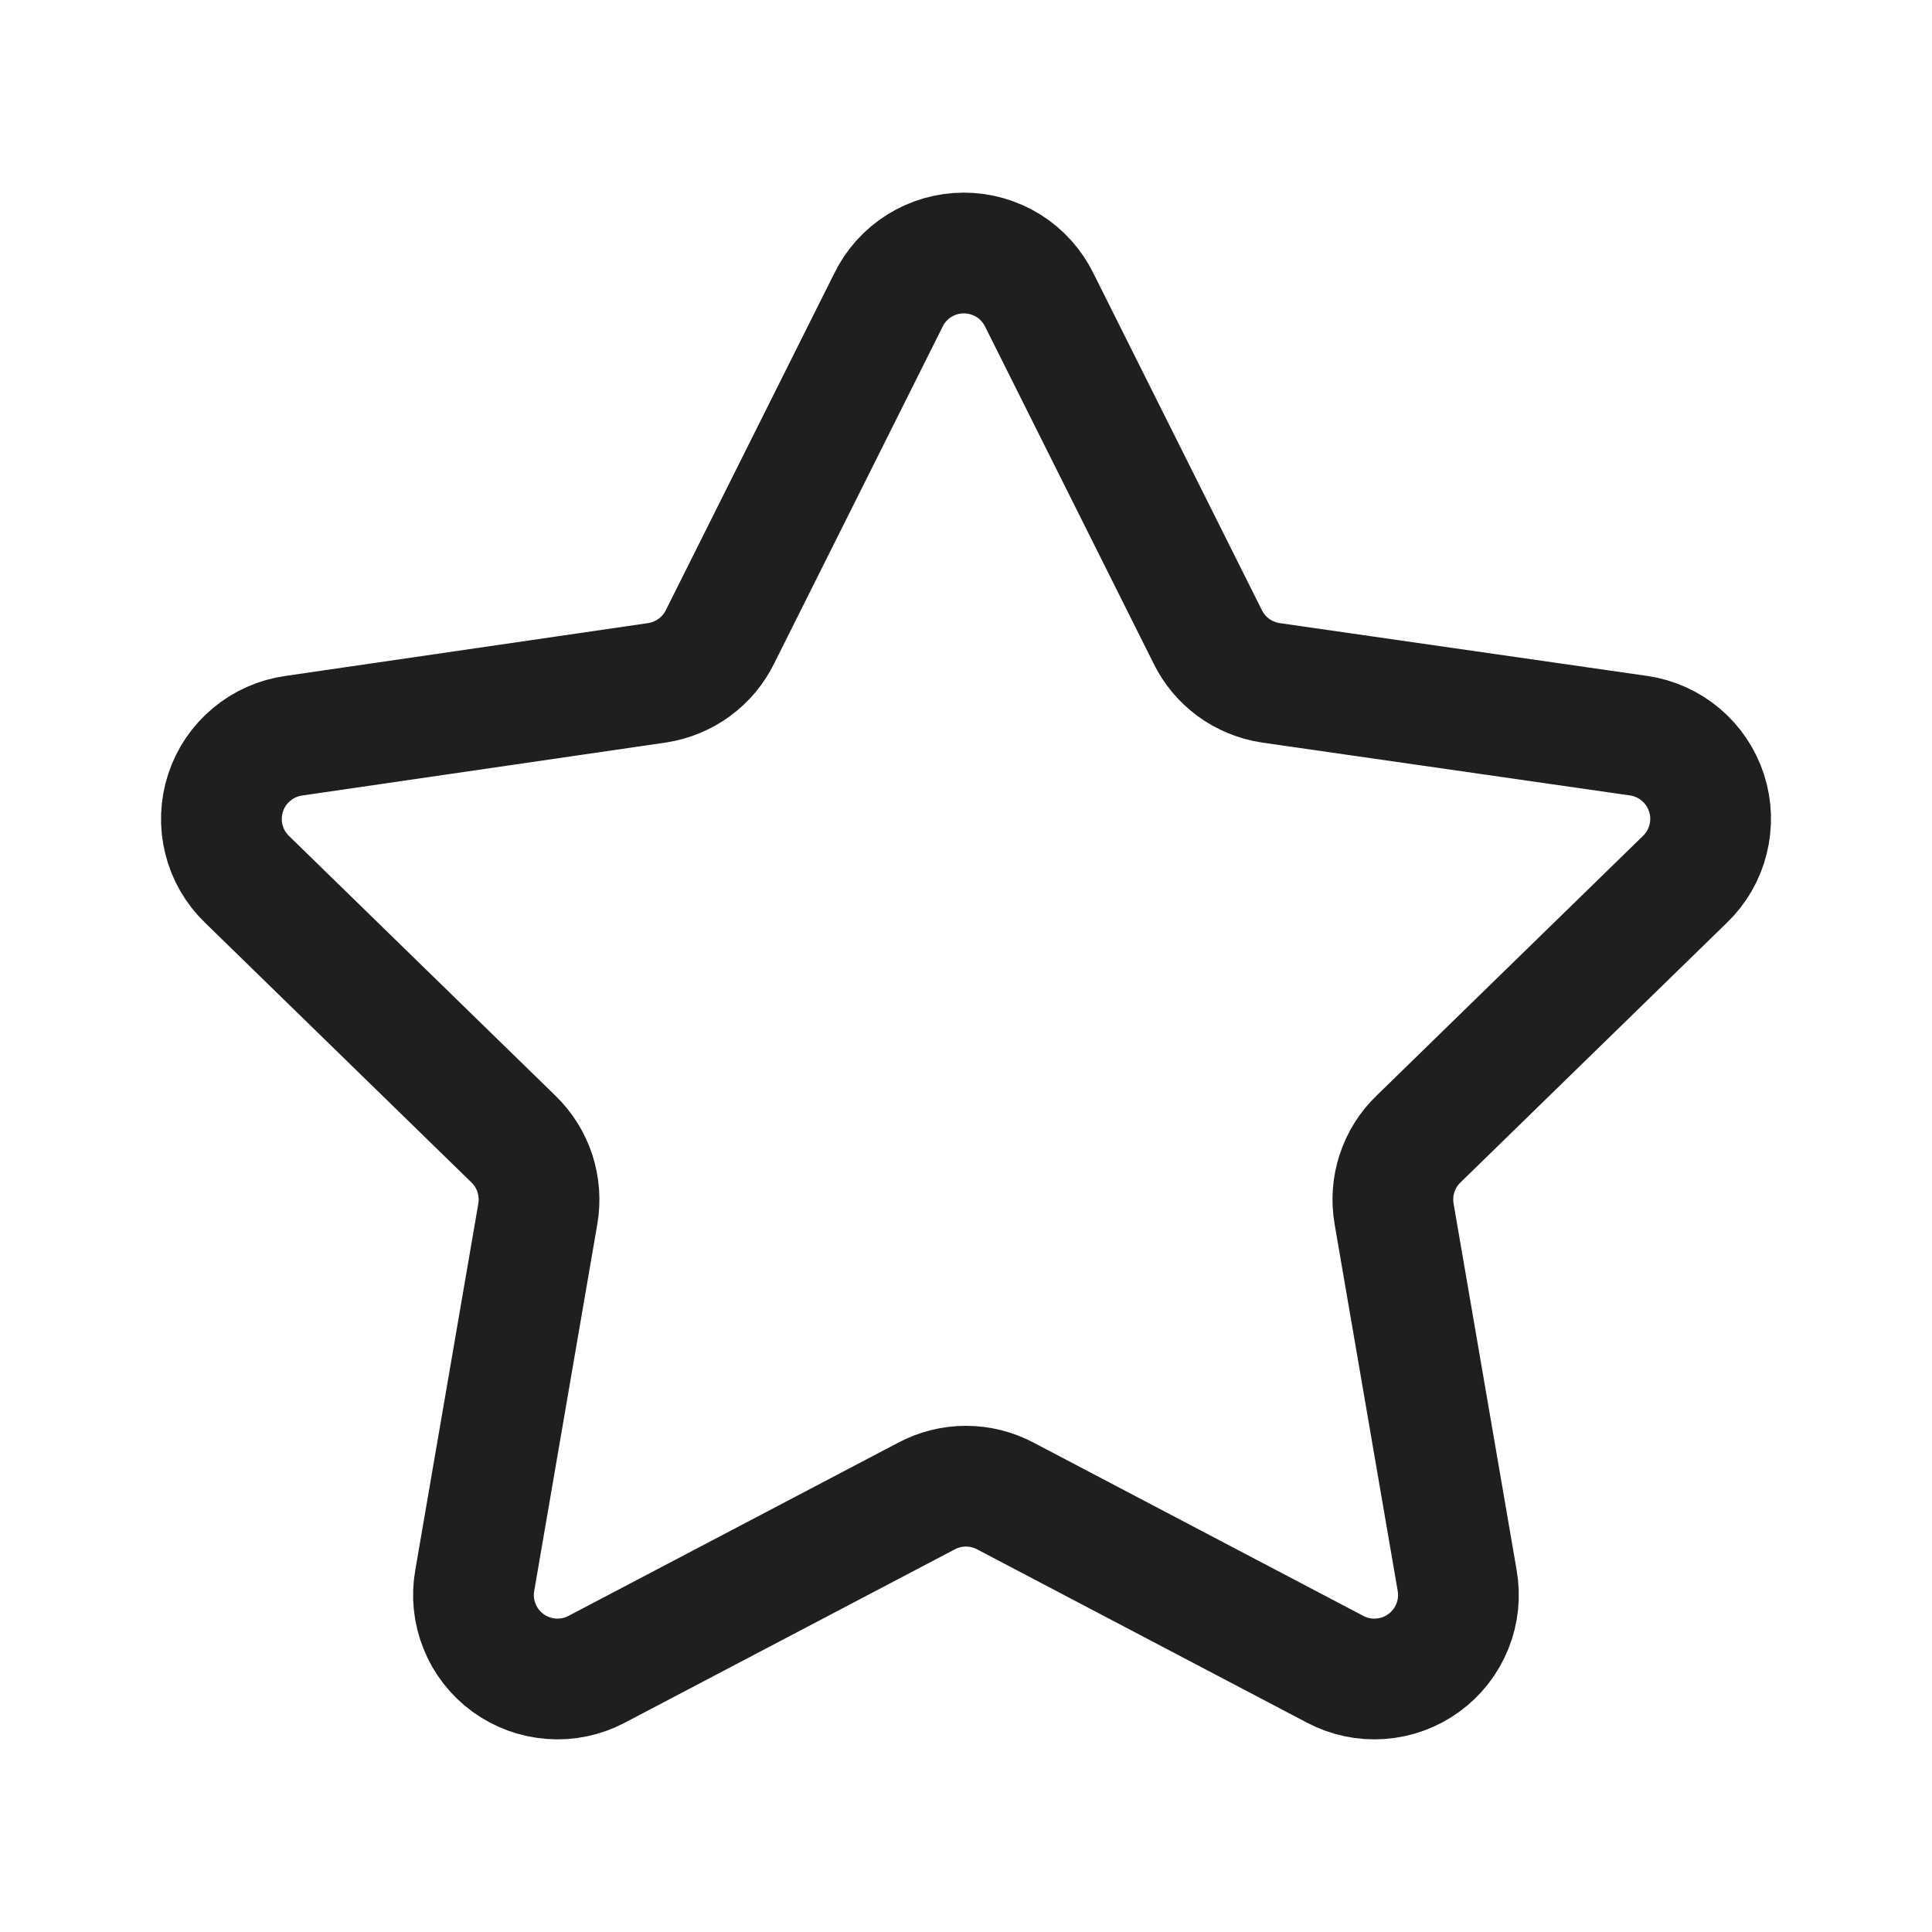 <svg width="24" height="24" viewBox="0 0 24 24" fill="none" xmlns="http://www.w3.org/2000/svg">
<path d="M12.495 18.587L16.587 20.737C16.76 20.828 16.955 20.869 17.15 20.854C17.345 20.84 17.532 20.771 17.689 20.656C17.847 20.541 17.969 20.384 18.042 20.202C18.115 20.021 18.135 19.823 18.101 19.631L17.318 15.079C17.289 14.911 17.301 14.739 17.354 14.577C17.407 14.415 17.498 14.268 17.621 14.15L20.93 10.924C21.071 10.789 21.171 10.617 21.218 10.427C21.266 10.238 21.26 10.039 21.2 9.853C21.14 9.667 21.029 9.501 20.88 9.375C20.731 9.249 20.549 9.167 20.356 9.139L15.784 8.482C15.616 8.456 15.458 8.391 15.321 8.291C15.185 8.191 15.075 8.059 15.001 7.907L12.913 3.732C12.827 3.555 12.694 3.406 12.528 3.302C12.361 3.198 12.169 3.143 11.973 3.143C11.777 3.143 11.585 3.198 11.419 3.302C11.253 3.406 11.119 3.555 11.034 3.732L8.946 7.907C8.872 8.059 8.762 8.191 8.625 8.291C8.489 8.391 8.33 8.456 8.163 8.482L3.653 9.139C3.459 9.166 3.276 9.246 3.126 9.372C2.975 9.497 2.863 9.662 2.802 9.849C2.741 10.035 2.734 10.235 2.781 10.425C2.828 10.615 2.928 10.788 3.069 10.924L6.378 14.15C6.5 14.268 6.592 14.415 6.645 14.577C6.697 14.739 6.71 14.911 6.681 15.079L5.898 19.631C5.863 19.823 5.884 20.021 5.957 20.202C6.029 20.384 6.152 20.541 6.309 20.656C6.467 20.771 6.654 20.84 6.849 20.854C7.043 20.869 7.238 20.828 7.411 20.737L11.504 18.587C11.656 18.505 11.826 18.462 11.999 18.462C12.172 18.462 12.343 18.505 12.495 18.587Z" stroke="#1F1F1F" stroke-width="1.5" stroke-linecap="round" stroke-linejoin="round"/>
</svg>
